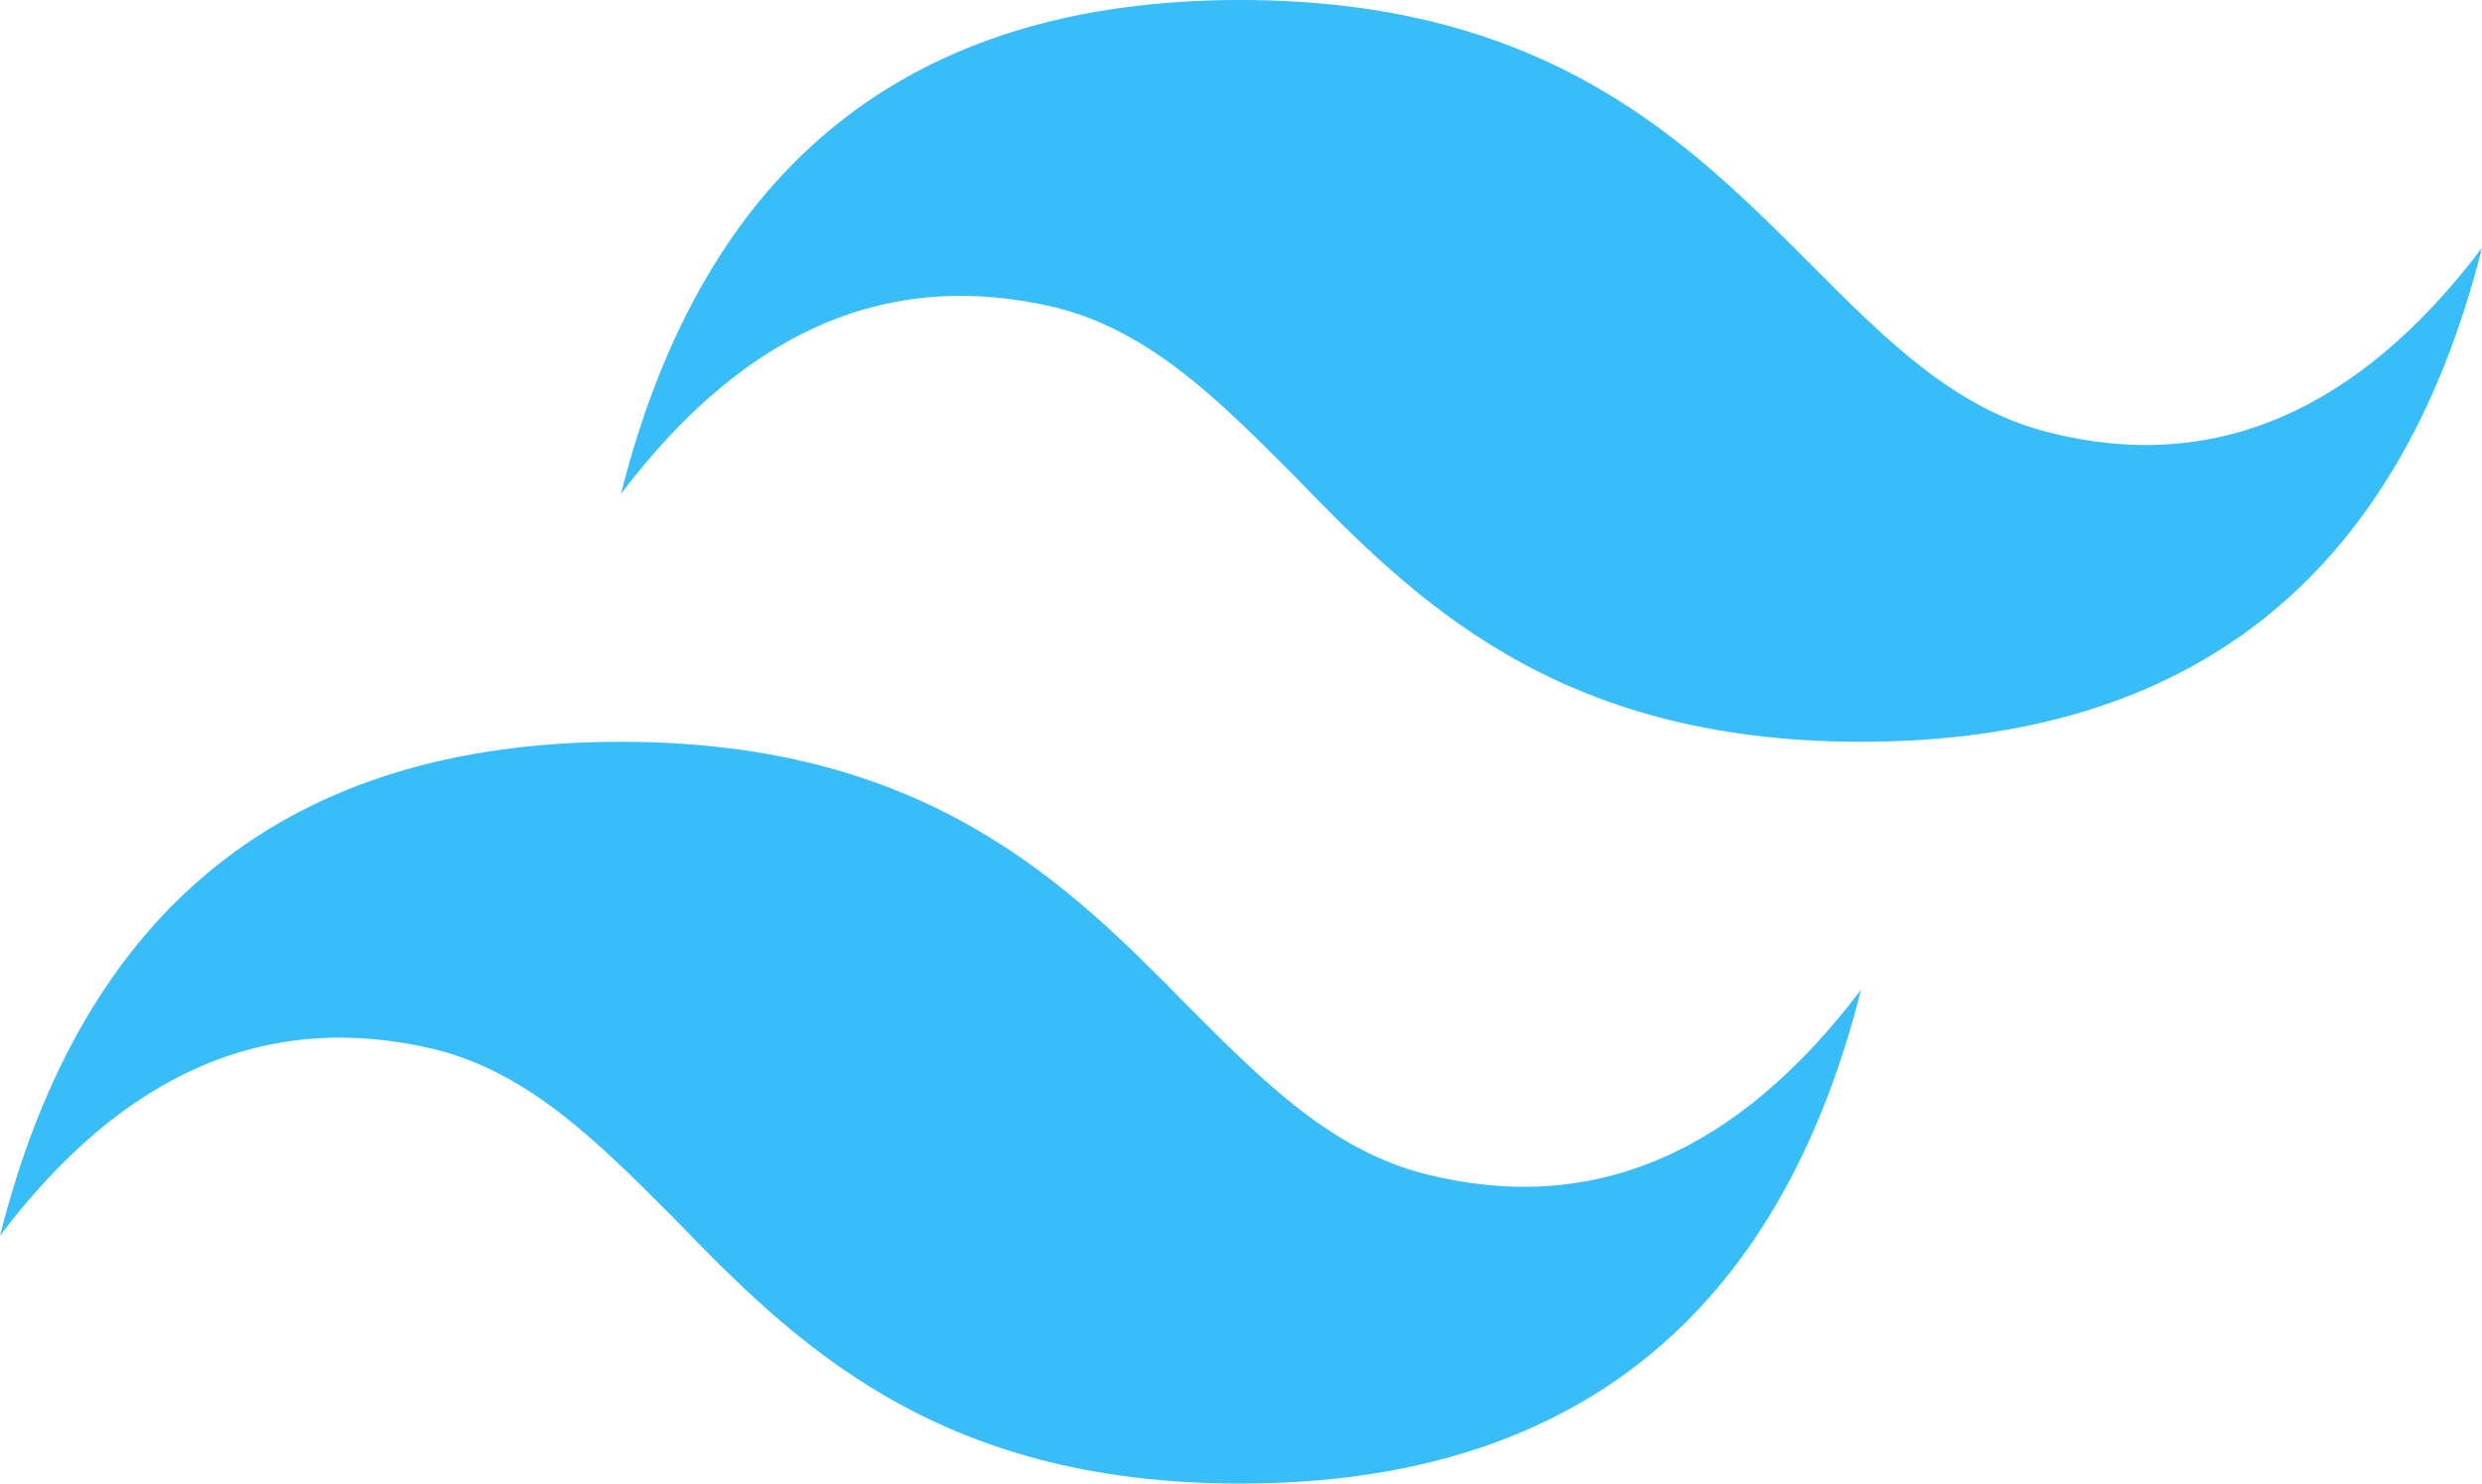 <svg width="92" height="55" viewBox="0 0 92 55" fill="none" xmlns="http://www.w3.org/2000/svg">
<g clip-path="url(#clip0_131_449)">
<path fill-rule="evenodd" clip-rule="evenodd" d="M45.967 0C33.722 0 26.095 6.104 23.017 18.311C27.634 12.207 32.986 9.927 39.142 11.402C42.621 12.274 45.164 14.823 47.907 17.573C52.39 22.201 57.609 27.5 68.983 27.5C81.228 27.5 88.922 21.396 92 9.189C87.383 15.293 82.031 17.573 75.942 16.03C72.463 15.159 69.92 12.61 67.177 9.86C62.627 5.299 57.408 0 45.967 0ZM23.017 27.5C10.706 27.5 3.078 33.604 0 45.811C4.617 39.707 9.969 37.427 16.125 38.902C19.604 39.774 22.147 42.323 24.89 45.073C29.373 49.701 34.592 55 45.967 55C58.211 55 65.906 48.896 68.983 36.689C64.367 42.793 59.014 45.073 52.858 43.531C49.379 42.658 46.836 40.11 44.093 37.36C39.61 32.799 34.391 27.5 23.017 27.5Z" fill="#38BDF8"/>
</g>
<defs>
<clipPath id="clip0_131_449">
<rect width="92" height="55" fill="white"/>
</clipPath>
</defs>
</svg>
